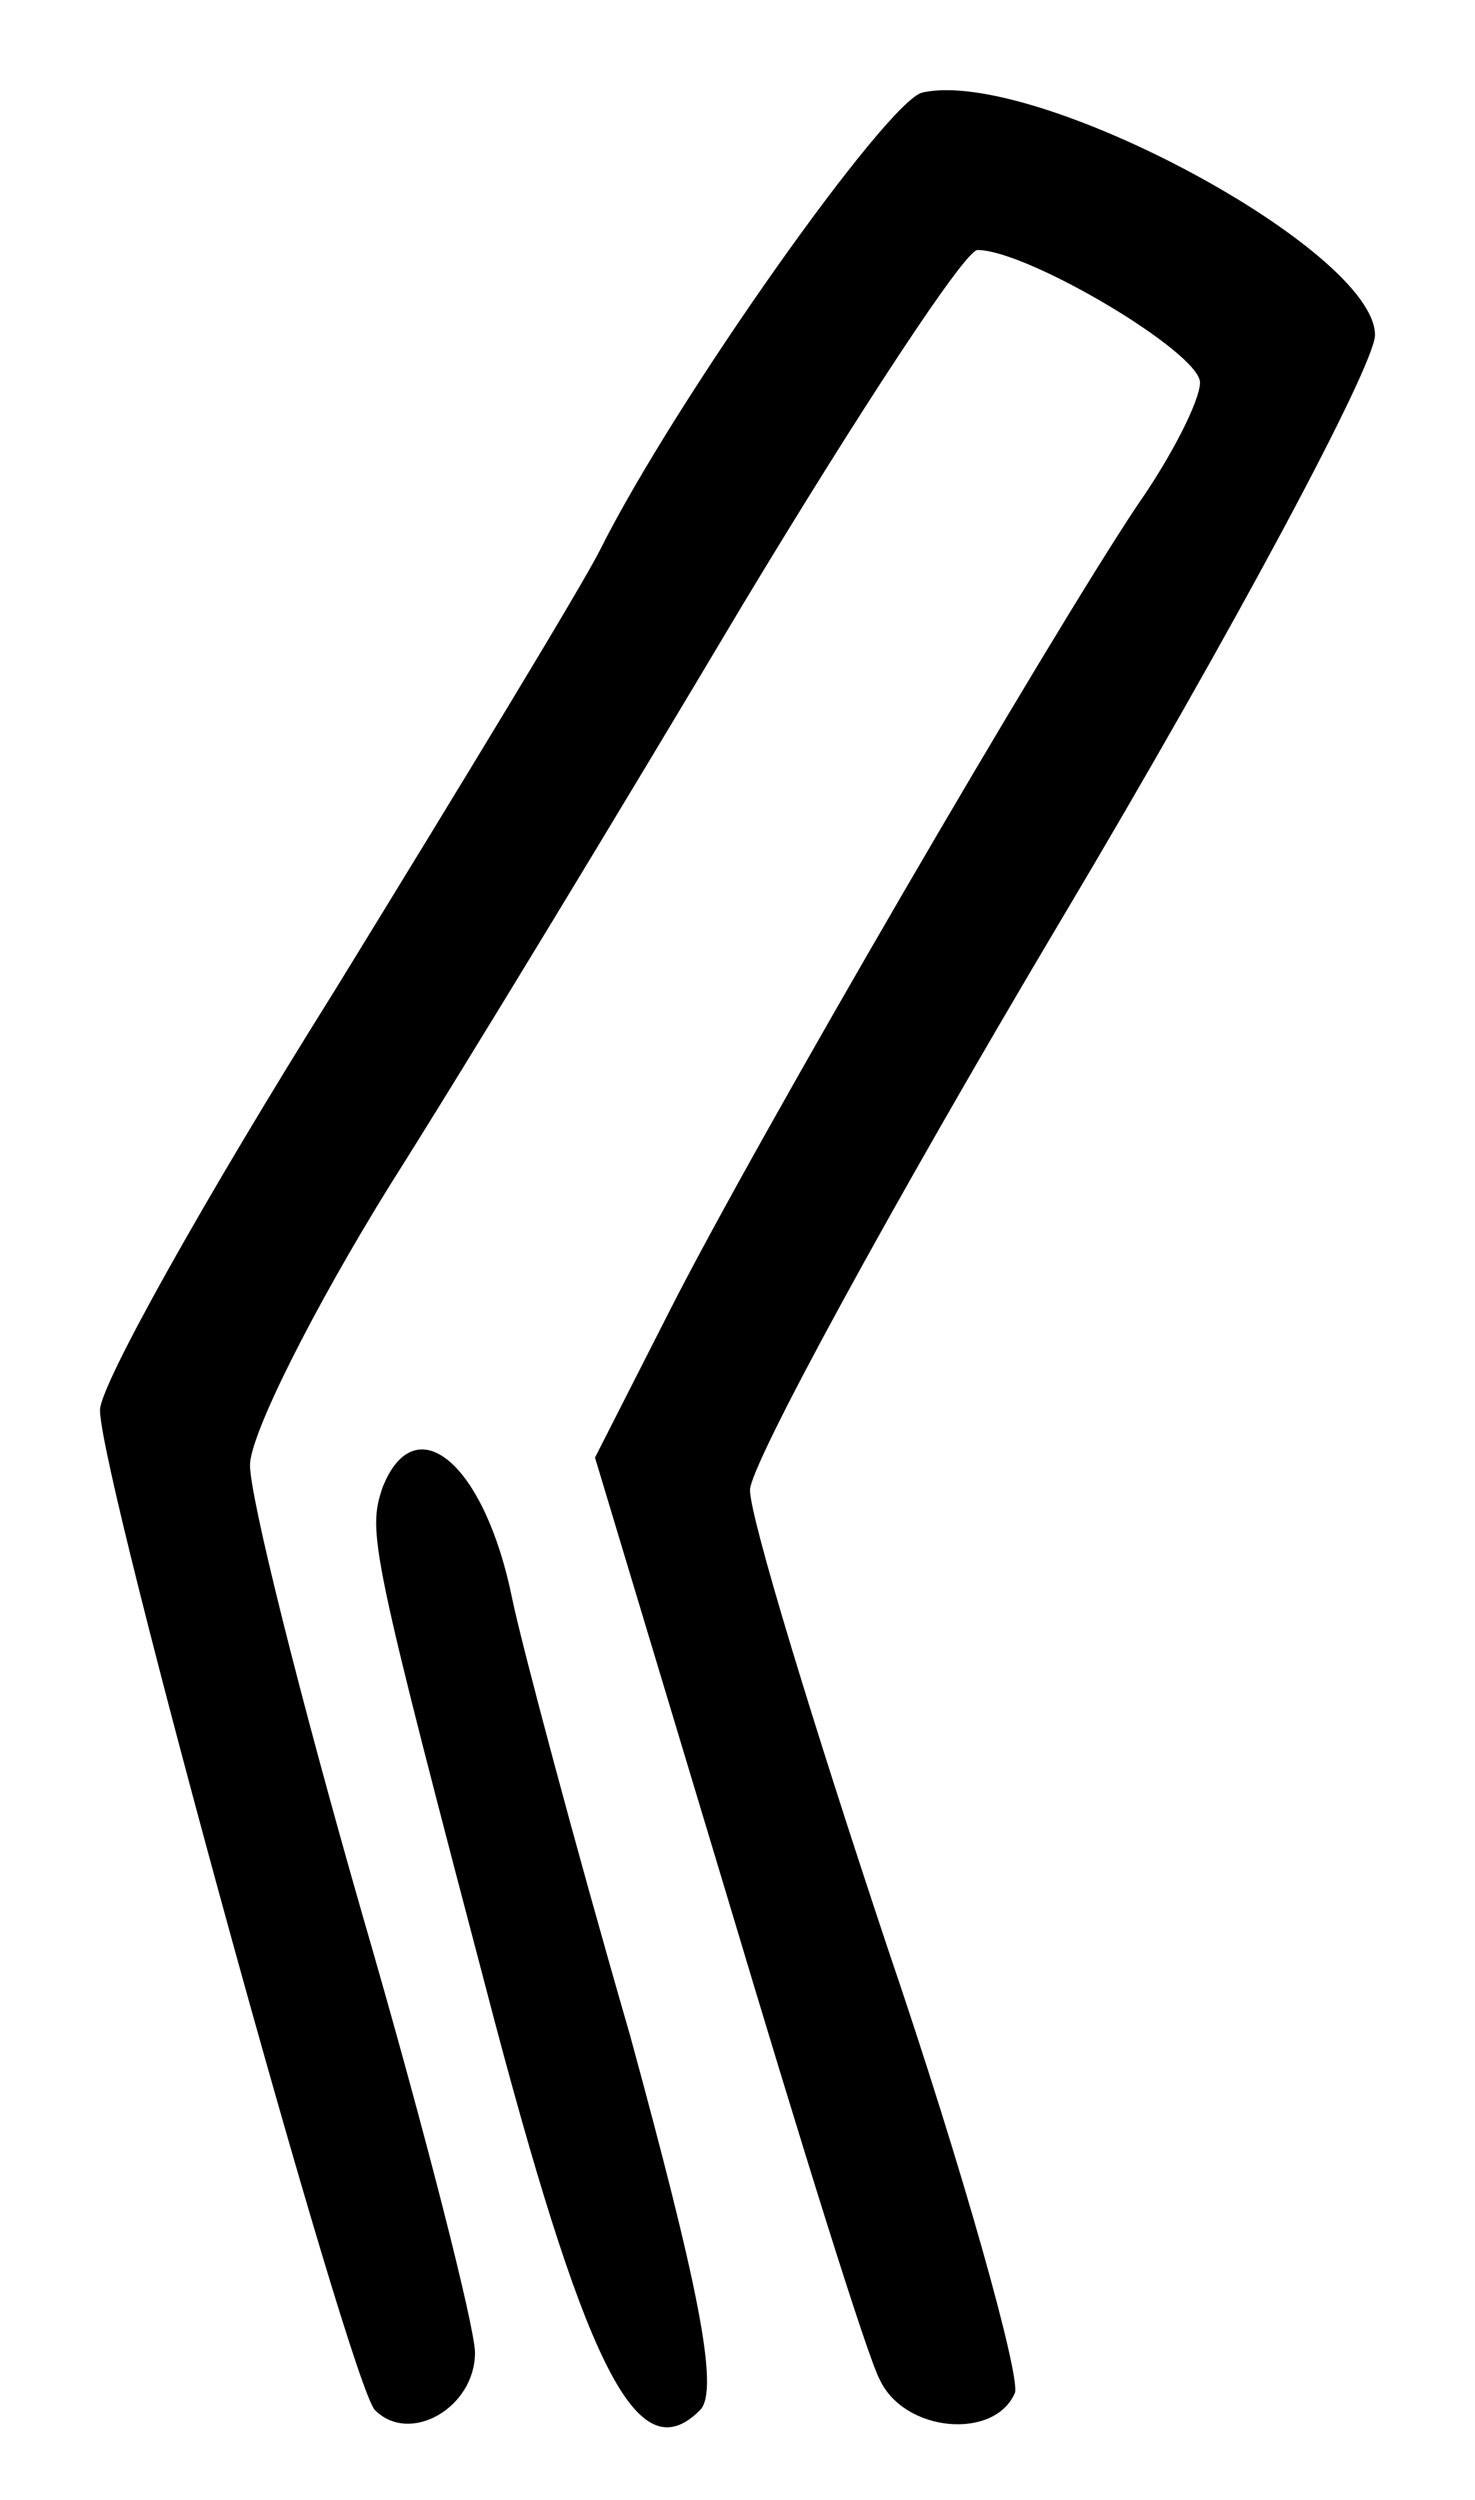 <?xml version="1.0" standalone="no"?>
<!DOCTYPE svg PUBLIC "-//W3C//DTD SVG 20010904//EN"
 "http://www.w3.org/TR/2001/REC-SVG-20010904/DTD/svg10.dtd">
<svg version="1.0" xmlns="http://www.w3.org/2000/svg"
 width="59pt" height="100pt" viewBox="0 0 59 100"
 preserveAspectRatio="xMidYMid meet">
<g transform="translate(0,100) scale(0.1,-0.1)"
fill="#000000" stroke="none">
<path d="M369 963 c-14 -3 -99 -123 -129 -183 -7 -14 -55 -93 -106 -176 -52
-83 -94 -158 -94 -168 0 -27 100 -390 110 -400 14 -14 40 1 40 23 0 10 -20 89
-45 175 -25 87 -45 167 -45 180 0 12 25 62 56 112 31 49 94 153 141 232 47 78
89 142 94 142 20 0 89 -41 89 -53 0 -7 -11 -29 -25 -49 -36 -54 -152 -253
-187 -322 l-30 -59 53 -176 c29 -97 56 -184 61 -193 10 -21 46 -24 54 -5 2 7
-20 87 -51 178 -30 90 -55 172 -55 183 0 10 56 113 125 229 69 116 125 221
125 233 0 34 -136 107 -181 97z"/>
<path d="M153 405 c-6 -18 -5 -24 45 -214 38 -143 58 -179 82 -155 8 8 -1 51
-28 150 -22 76 -43 155 -47 174 -11 55 -39 78 -52 45z"/>
</g>
</svg>
